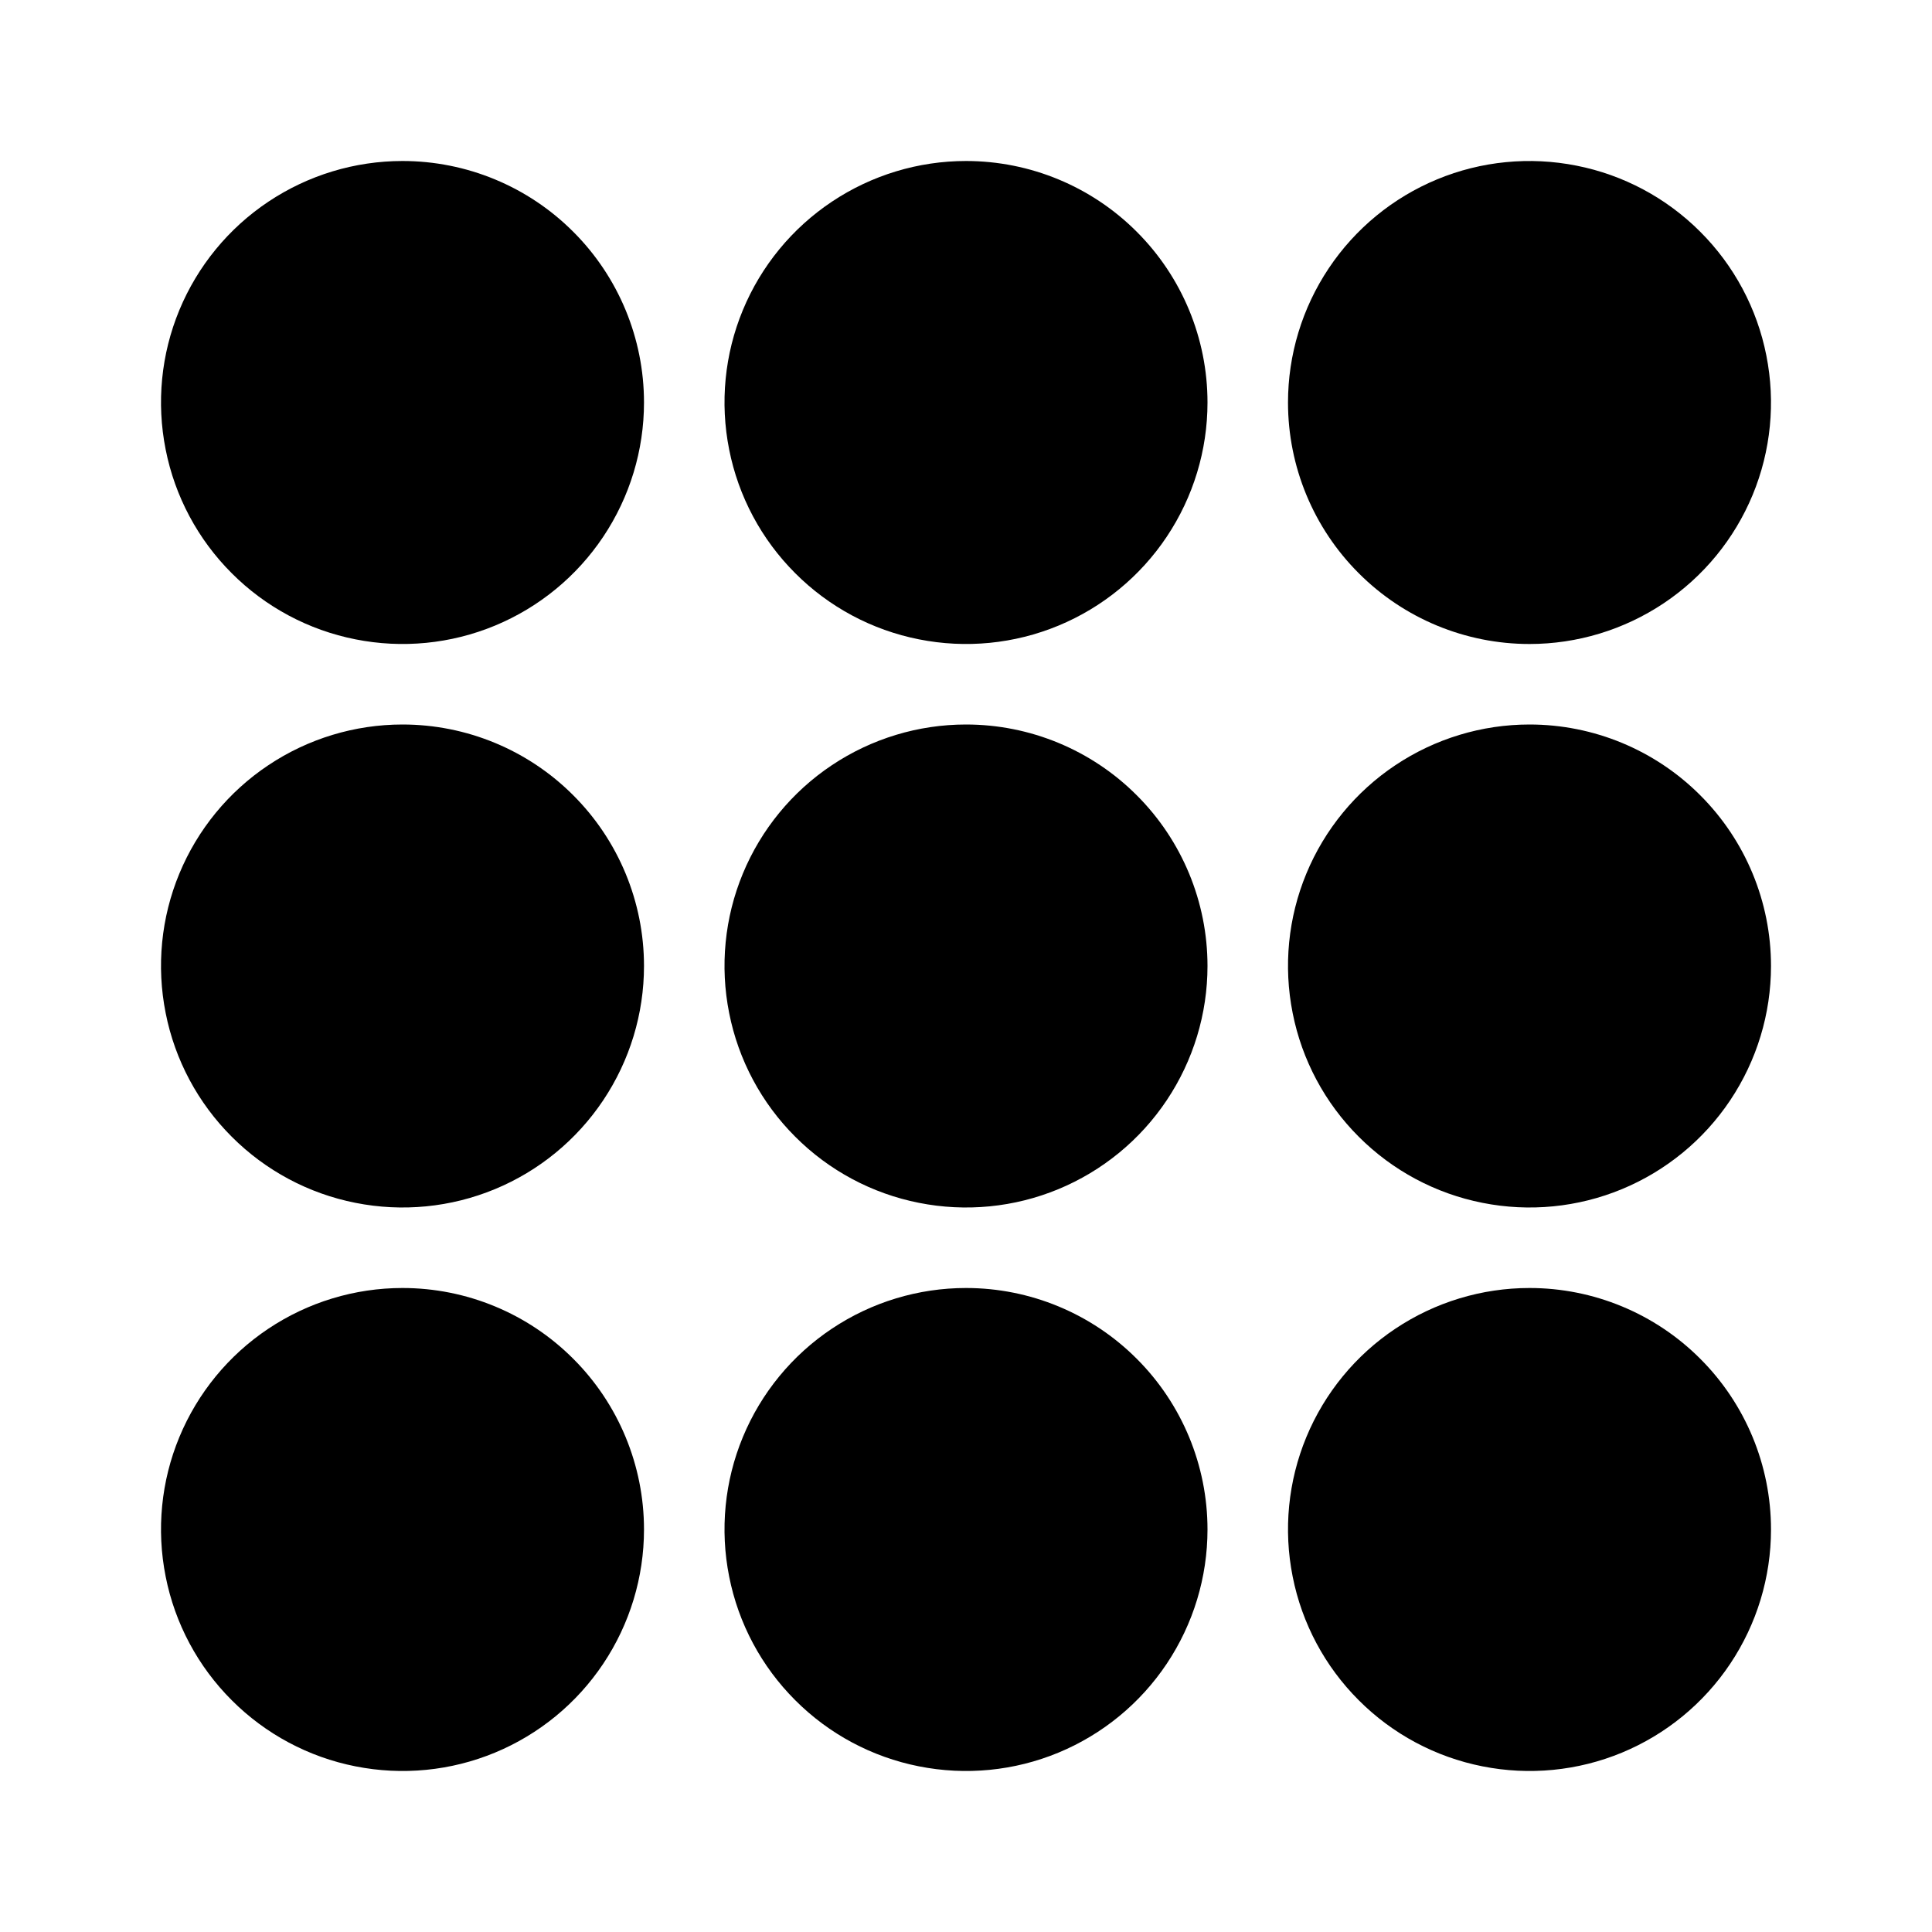 <svg width="24" height="24" viewBox="0 0 24 24" fill="none" xmlns="http://www.w3.org/2000/svg">
<g clip-path="url(#clip0_201_69460)">
<path d="M5 2C4.407 2 3.827 2.176 3.333 2.506C2.84 2.835 2.455 3.304 2.228 3.852C2.001 4.4 1.942 5.003 2.058 5.585C2.173 6.167 2.459 6.702 2.879 7.121C3.298 7.541 3.833 7.827 4.415 7.942C4.997 8.058 5.6 7.999 6.148 7.772C6.696 7.545 7.165 7.16 7.494 6.667C7.824 6.173 8 5.593 8 5C8 4.204 7.684 3.441 7.121 2.879C6.559 2.316 5.796 2 5 2Z" fill="black"/>
<path d="M12 2C11.407 2 10.827 2.176 10.333 2.506C9.84 2.835 9.455 3.304 9.228 3.852C9.001 4.4 8.942 5.003 9.058 5.585C9.173 6.167 9.459 6.702 9.879 7.121C10.298 7.541 10.833 7.827 11.415 7.942C11.997 8.058 12.6 7.999 13.148 7.772C13.696 7.545 14.165 7.16 14.494 6.667C14.824 6.173 15 5.593 15 5C15 4.204 14.684 3.441 14.121 2.879C13.559 2.316 12.796 2 12 2Z" fill="black"/>
<path d="M19 8C19.593 8 20.173 7.824 20.667 7.494C21.16 7.165 21.545 6.696 21.772 6.148C21.999 5.6 22.058 4.997 21.942 4.415C21.827 3.833 21.541 3.298 21.121 2.879C20.702 2.459 20.167 2.173 19.585 2.058C19.003 1.942 18.4 2.001 17.852 2.228C17.304 2.455 16.835 2.84 16.506 3.333C16.176 3.827 16 4.407 16 5C16 5.796 16.316 6.559 16.879 7.121C17.441 7.684 18.204 8 19 8Z" fill="black"/>
<path d="M5 9C4.407 9 3.827 9.176 3.333 9.506C2.84 9.835 2.455 10.304 2.228 10.852C2.001 11.4 1.942 12.003 2.058 12.585C2.173 13.167 2.459 13.702 2.879 14.121C3.298 14.541 3.833 14.827 4.415 14.942C4.997 15.058 5.6 14.999 6.148 14.772C6.696 14.545 7.165 14.16 7.494 13.667C7.824 13.173 8 12.593 8 12C8 11.204 7.684 10.441 7.121 9.879C6.559 9.316 5.796 9 5 9Z" fill="black"/>
<path d="M12 9C11.407 9 10.827 9.176 10.333 9.506C9.84 9.835 9.455 10.304 9.228 10.852C9.001 11.4 8.942 12.003 9.058 12.585C9.173 13.167 9.459 13.702 9.879 14.121C10.298 14.541 10.833 14.827 11.415 14.942C11.997 15.058 12.6 14.999 13.148 14.772C13.696 14.545 14.165 14.16 14.494 13.667C14.824 13.173 15 12.593 15 12C15 11.204 14.684 10.441 14.121 9.879C13.559 9.316 12.796 9 12 9Z" fill="black"/>
<path d="M19 9C18.407 9 17.827 9.176 17.333 9.506C16.84 9.835 16.455 10.304 16.228 10.852C16.001 11.4 15.942 12.003 16.058 12.585C16.173 13.167 16.459 13.702 16.879 14.121C17.298 14.541 17.833 14.827 18.415 14.942C18.997 15.058 19.6 14.999 20.148 14.772C20.696 14.545 21.165 14.16 21.494 13.667C21.824 13.173 22 12.593 22 12C22 11.204 21.684 10.441 21.121 9.879C20.559 9.316 19.796 9 19 9Z" fill="black"/>
<path d="M5 16C4.407 16 3.827 16.176 3.333 16.506C2.84 16.835 2.455 17.304 2.228 17.852C2.001 18.4 1.942 19.003 2.058 19.585C2.173 20.167 2.459 20.702 2.879 21.121C3.298 21.541 3.833 21.827 4.415 21.942C4.997 22.058 5.6 21.999 6.148 21.772C6.696 21.545 7.165 21.16 7.494 20.667C7.824 20.173 8 19.593 8 19C8 18.204 7.684 17.441 7.121 16.879C6.559 16.316 5.796 16 5 16Z" fill="black"/>
<path d="M12 16C11.407 16 10.827 16.176 10.333 16.506C9.84 16.835 9.455 17.304 9.228 17.852C9.001 18.4 8.942 19.003 9.058 19.585C9.173 20.167 9.459 20.702 9.879 21.121C10.298 21.541 10.833 21.827 11.415 21.942C11.997 22.058 12.6 21.999 13.148 21.772C13.696 21.545 14.165 21.16 14.494 20.667C14.824 20.173 15 19.593 15 19C15 18.204 14.684 17.441 14.121 16.879C13.559 16.316 12.796 16 12 16Z" fill="black"/>
<path d="M19 16C18.407 16 17.827 16.176 17.333 16.506C16.84 16.835 16.455 17.304 16.228 17.852C16.001 18.4 15.942 19.003 16.058 19.585C16.173 20.167 16.459 20.702 16.879 21.121C17.298 21.541 17.833 21.827 18.415 21.942C18.997 22.058 19.6 21.999 20.148 21.772C20.696 21.545 21.165 21.16 21.494 20.667C21.824 20.173 22 19.593 22 19C22 18.204 21.684 17.441 21.121 16.879C20.559 16.316 19.796 16 19 16Z" fill="black"/>
</g>
<defs>
<clipPath id="clip0_201_69460">
<rect width="24" height="24" fill="white"/>
</clipPath>
</defs>
</svg>
